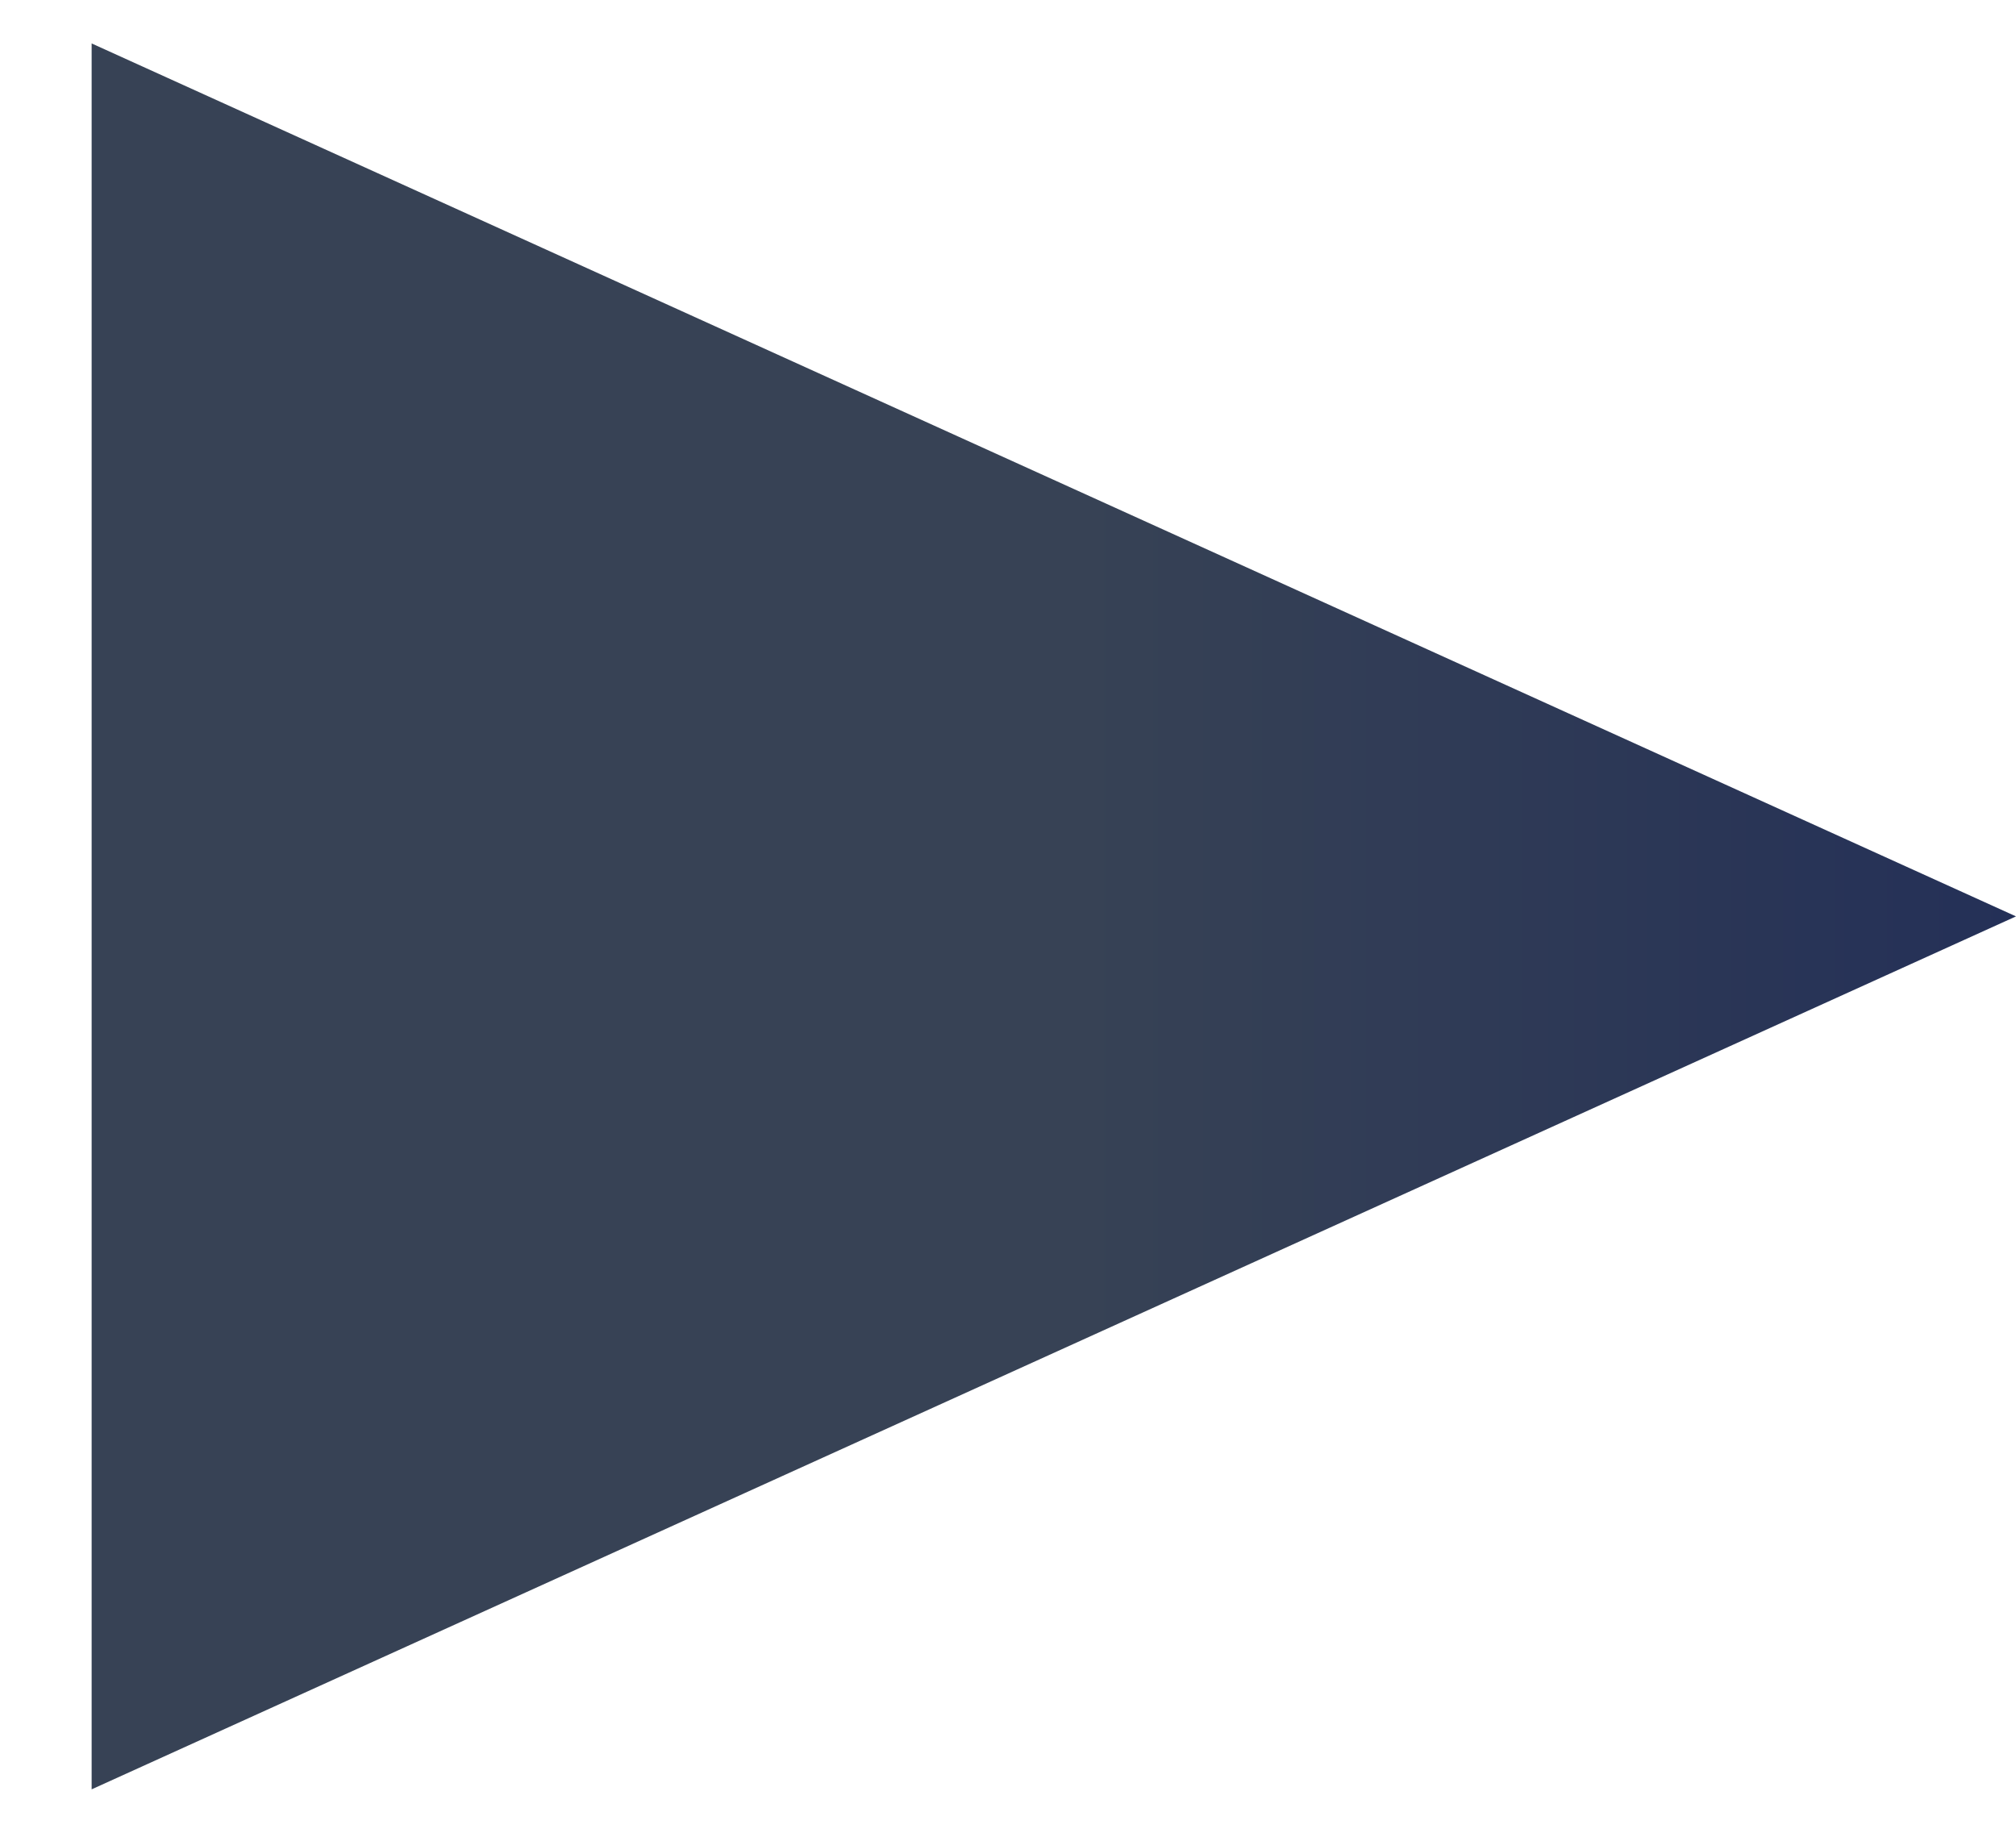 <svg width="11" height="10" viewBox="0 0 11 10" fill="none" xmlns="http://www.w3.org/2000/svg">
<path d="M11 5L0.5 9.763L0.5 0.237L11 5Z" fill="url(#paint0_linear_110_1348)"/>
<defs>
<linearGradient id="paint0_linear_110_1348" x1="11" y1="5" x2="-3" y2="5" gradientUnits="userSpaceOnUse">
<stop stop-color="#243057"/>
<stop offset="0.365" stop-color="#374255"/>
<stop offset="1" stop-color="#374255"/>
</linearGradient>
</defs>
</svg>

